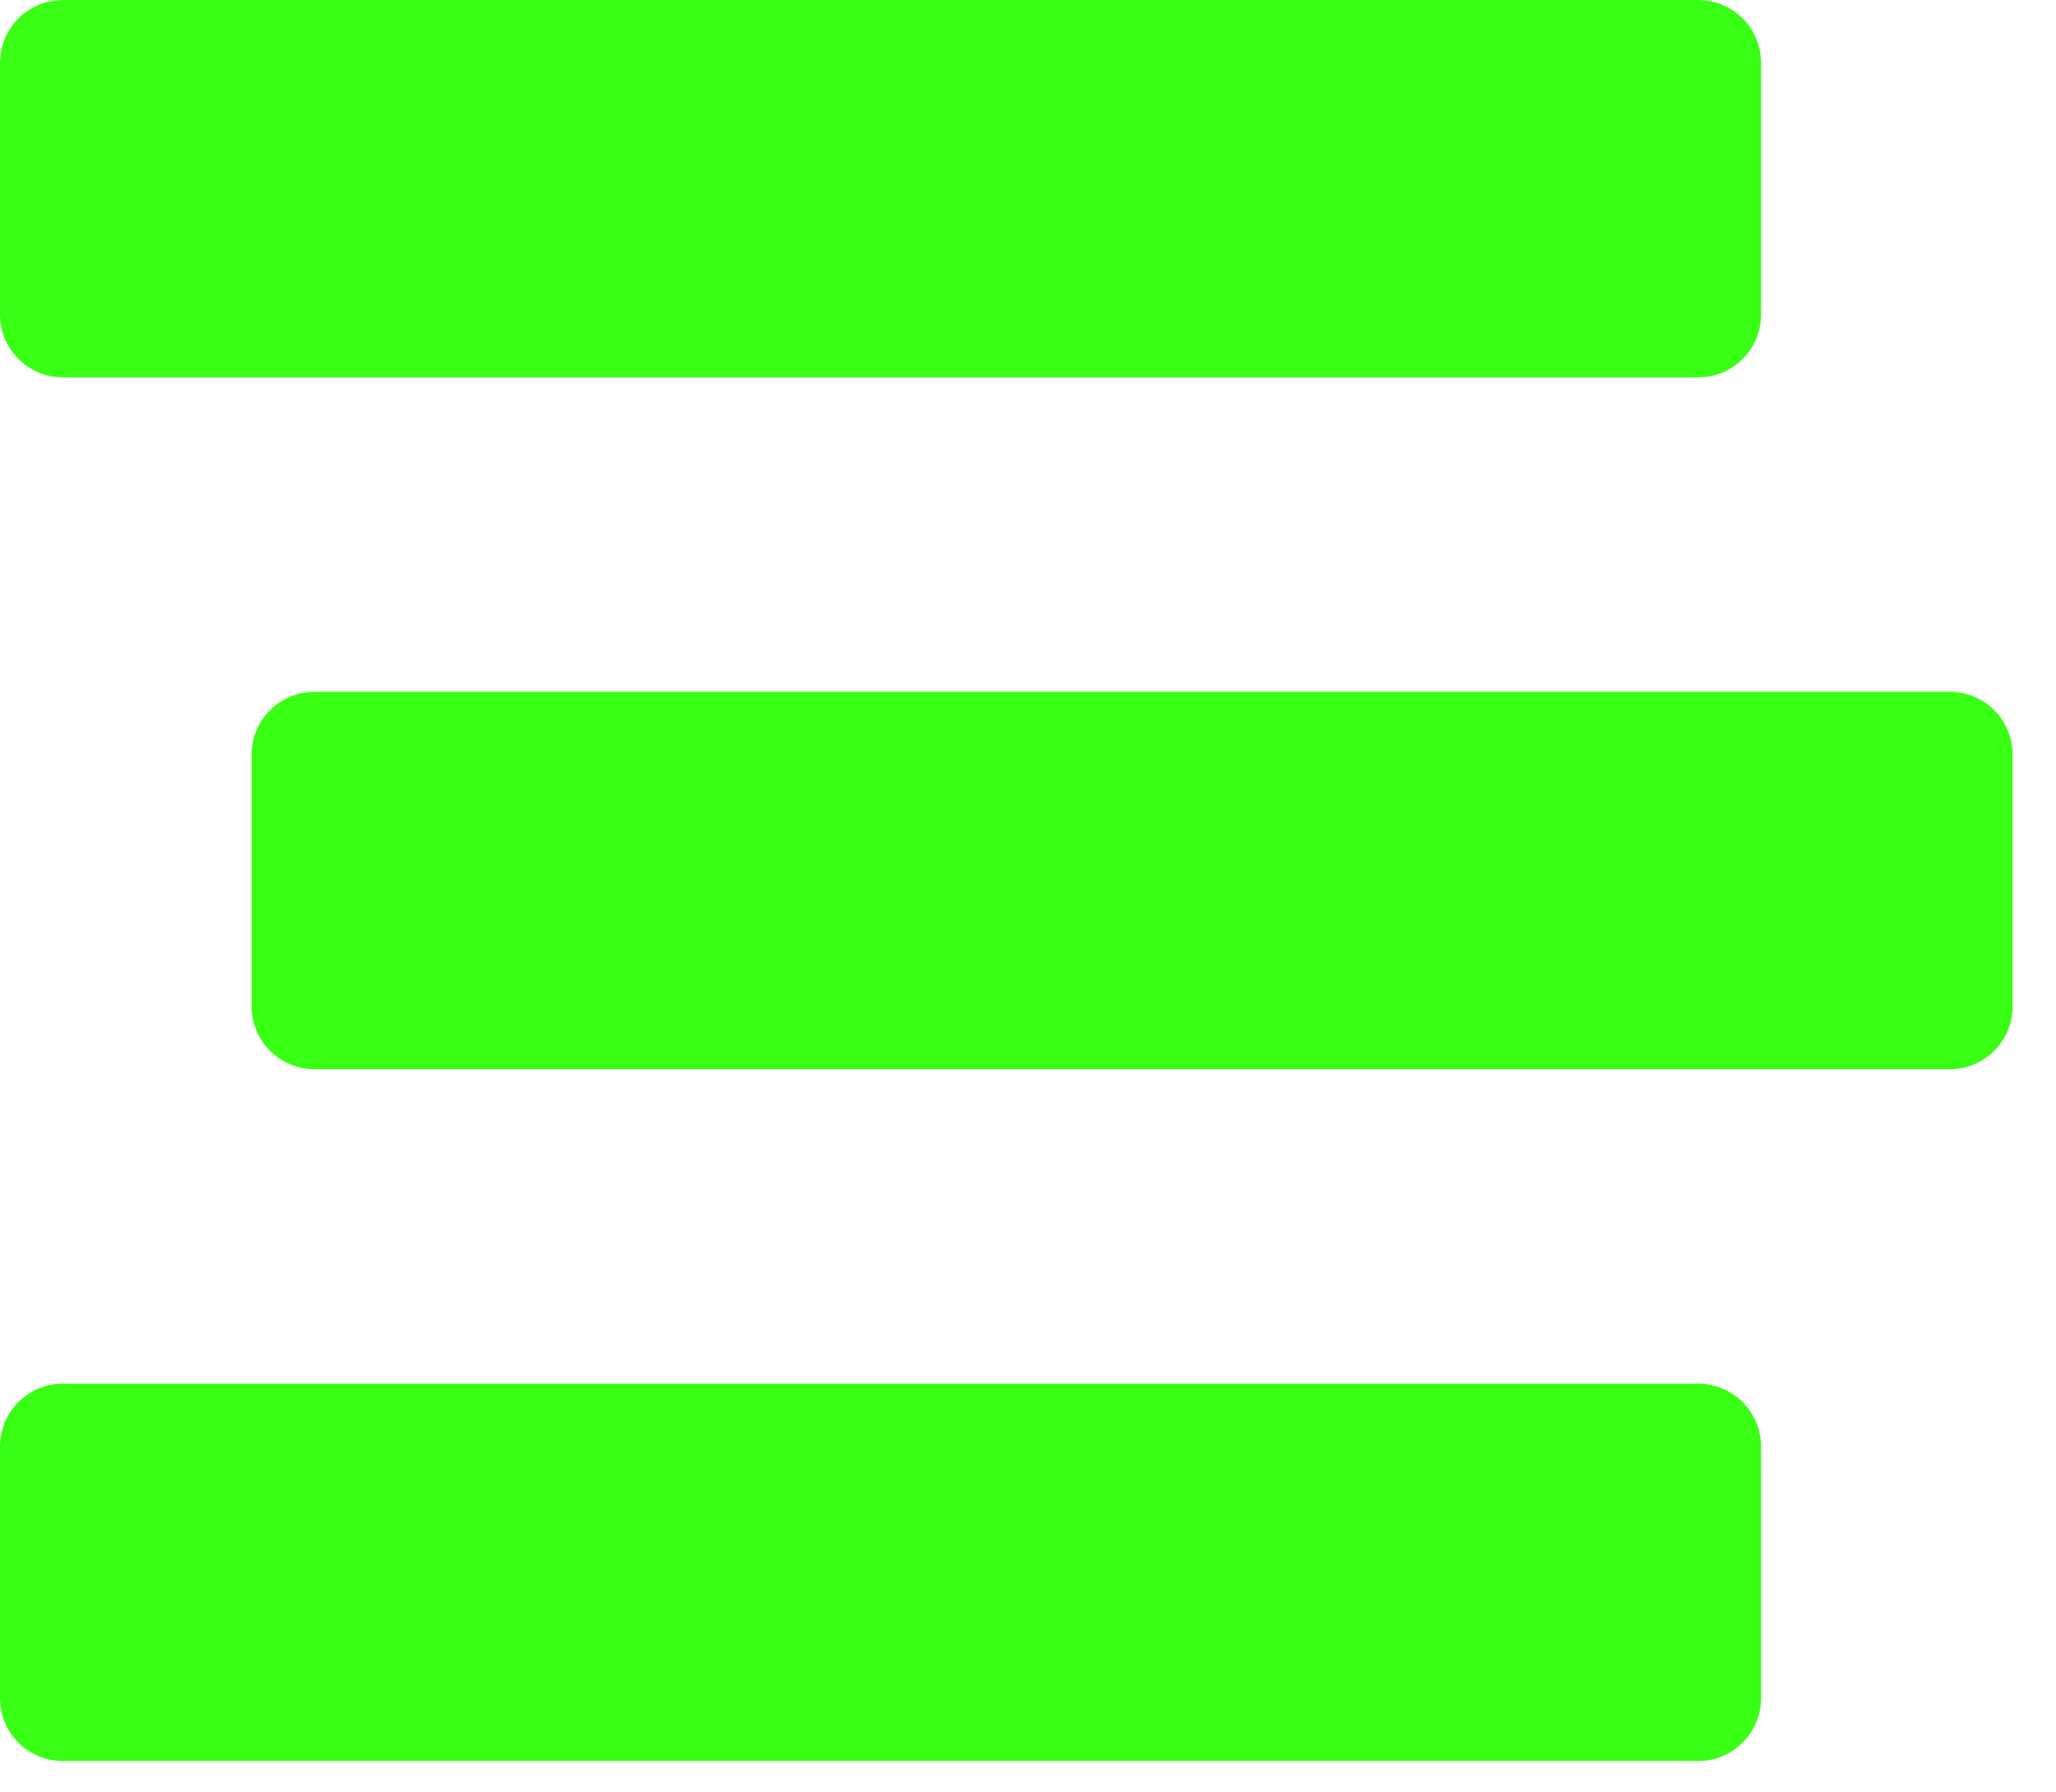 <svg width="39" height="34" viewBox="0 0 39 34" fill="none" xmlns="http://www.w3.org/2000/svg">
    <path d="M1.193 7.158H32.212C32.871 7.158 33.405 6.624 33.405 5.965V1.193C33.405 0.534 32.871 0 32.212 0H1.193C0.534 0 0 0.534 0 1.193V5.965C0 6.624 0.534 7.158 1.193 7.158ZM36.984 13.123H5.965C5.306 13.123 4.772 13.657 4.772 14.316V19.089C4.772 19.748 5.306 20.282 5.965 20.282H36.984C37.644 20.282 38.177 19.748 38.177 19.089V14.316C38.177 13.657 37.644 13.123 36.984 13.123ZM32.212 26.247H1.193C0.534 26.247 0 26.781 0 27.44V32.212C0 32.871 0.534 33.405 1.193 33.405H32.212C32.871 33.405 33.405 32.871 33.405 32.212V27.44C33.405 26.781 32.871 26.247 32.212 26.247Z" fill="#39FF14"/>
</svg>
